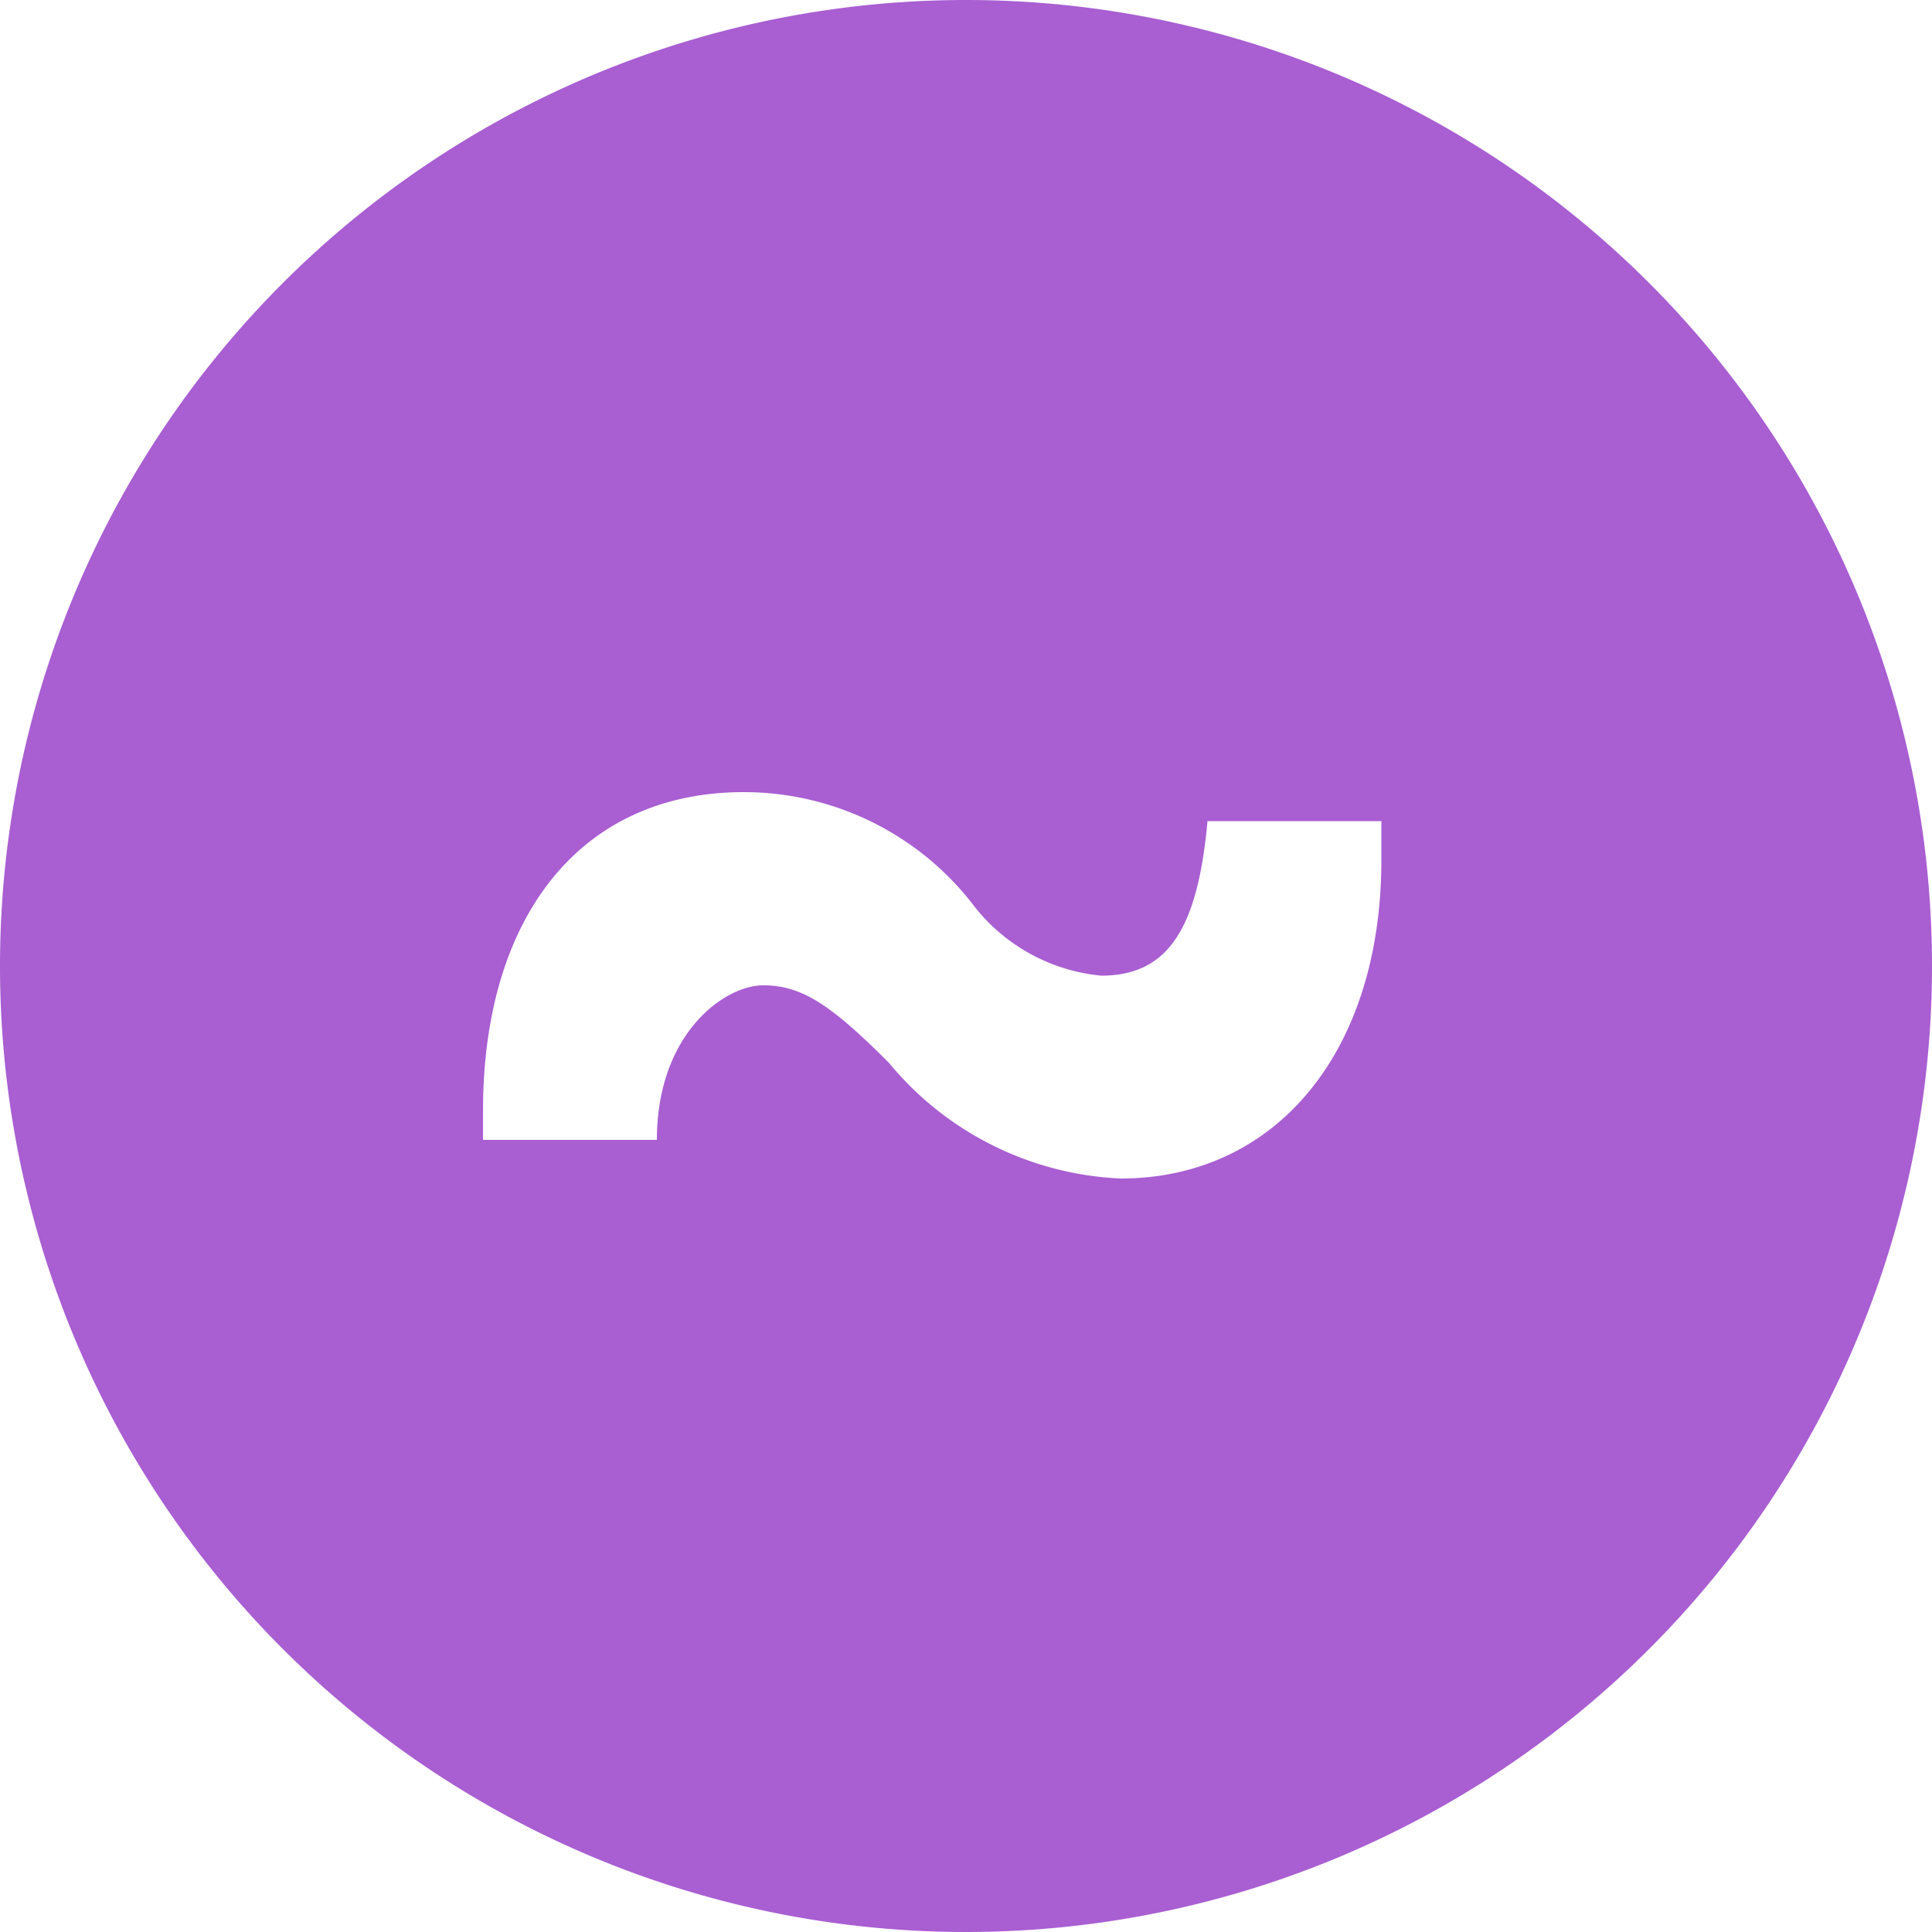 <!--
  This source file is part of the Swift.org open source project

  Copyright (c) 2021 Apple Inc. and the Swift project authors
  Licensed under Apache License v2.0 with Runtime Library Exception

  See https://swift.org/LICENSE.txt for license information
  See https://swift.org/CONTRIBUTORS.txt for Swift project authors
-->

<svg xmlns="http://www.w3.org/2000/svg" fill="rgb(169, 94, 210)" viewBox="0 0 20 20"><path d="M10,0A10,10,0,1,0,20,10,10,10,0,0,0,10,0Zm4.3,8.9c0,2-1.1,3.3-2.7,3.3A3.3,3.3,0,0,1,9.2,11c-.6-.6-.9-.8-1.3-.8s-1.1.5-1.1,1.6H5v-.3c0-2,1-3.3,2.7-3.3a3,3,0,0,1,2.4,1.2,1.9,1.9,0,0,0,1.3.7c.7,0,1-.5,1.1-1.6h1.8Z"/></svg>